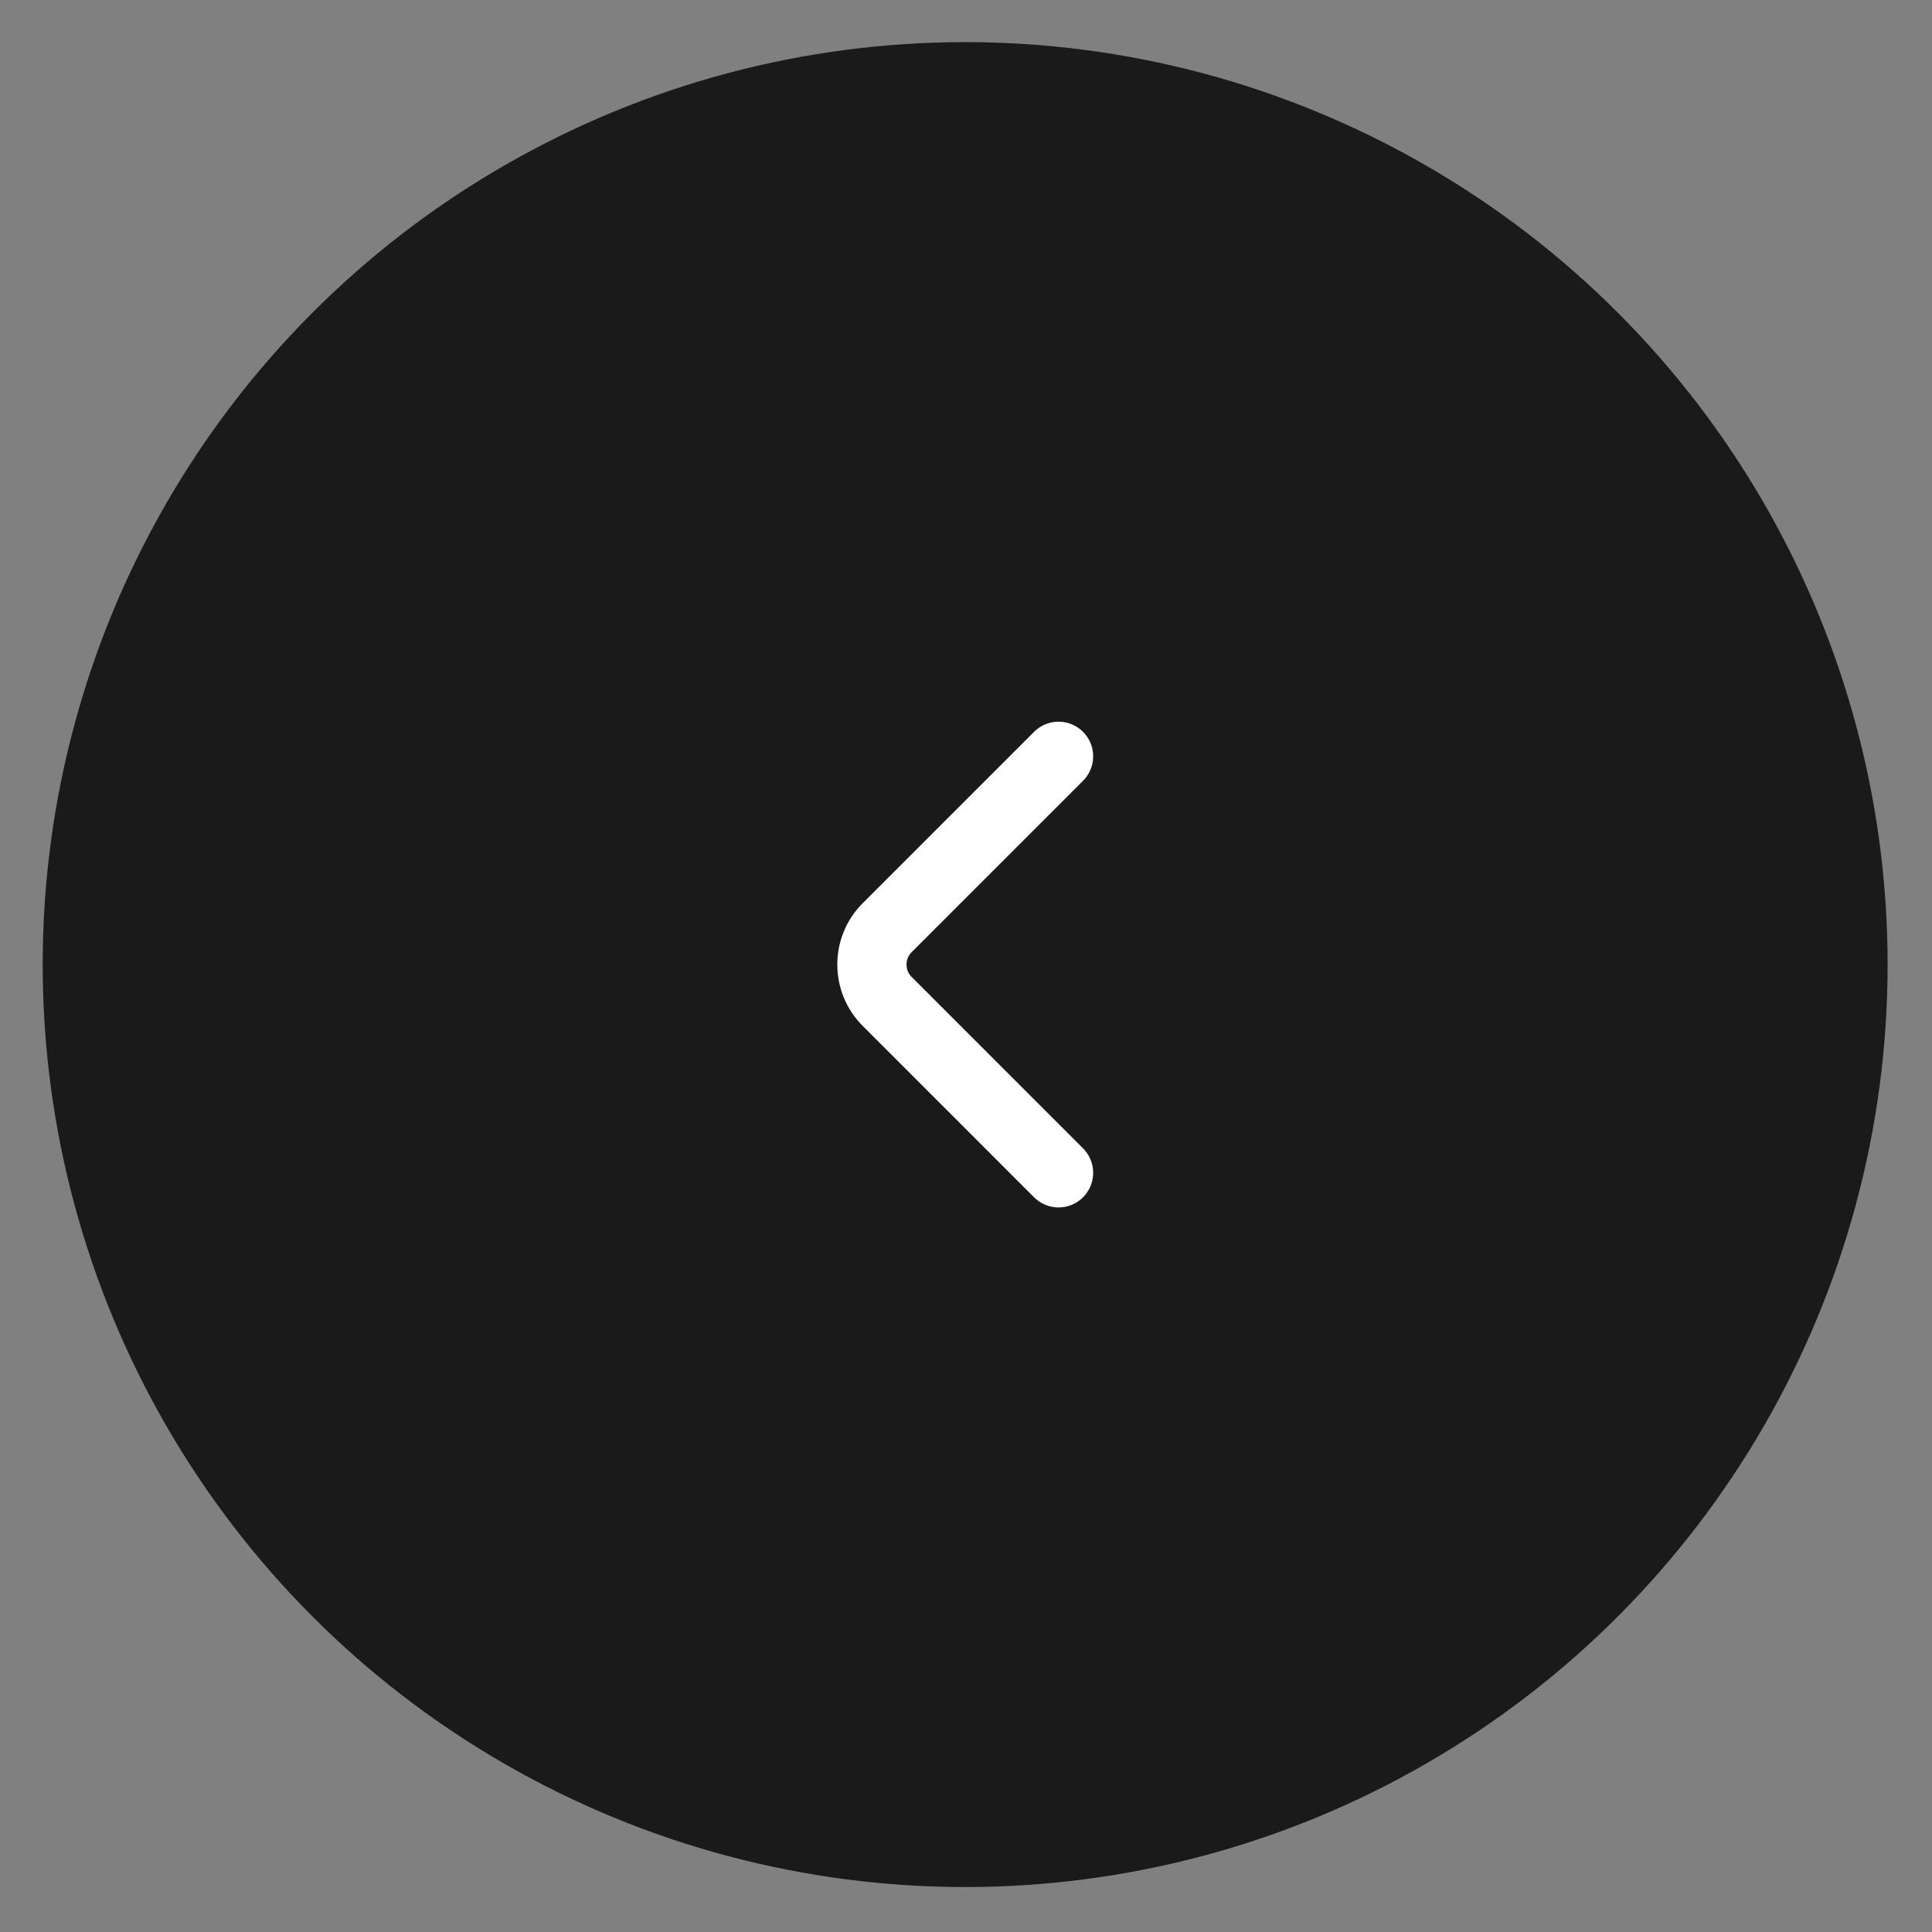 <svg width="41" height="41" viewBox="0 0 41 41" fill="none" xmlns="http://www.w3.org/2000/svg">
<rect x="0" y="0" width="41" height="41" fill="#808080" stroke="none"/>
<g style="mix-blend-mode:multiply" opacity="0.8">
<circle cx="20.482" cy="20.47" r="19.576" fill="black"/>
</g>
<path d="M22.464 24.889L18.826 21.25C18.396 20.821 18.396 20.118 18.826 19.688L22.464 16.05" stroke="white" stroke-width="1.469" stroke-miterlimit="10" stroke-linecap="round" stroke-linejoin="round"/>
</svg>
